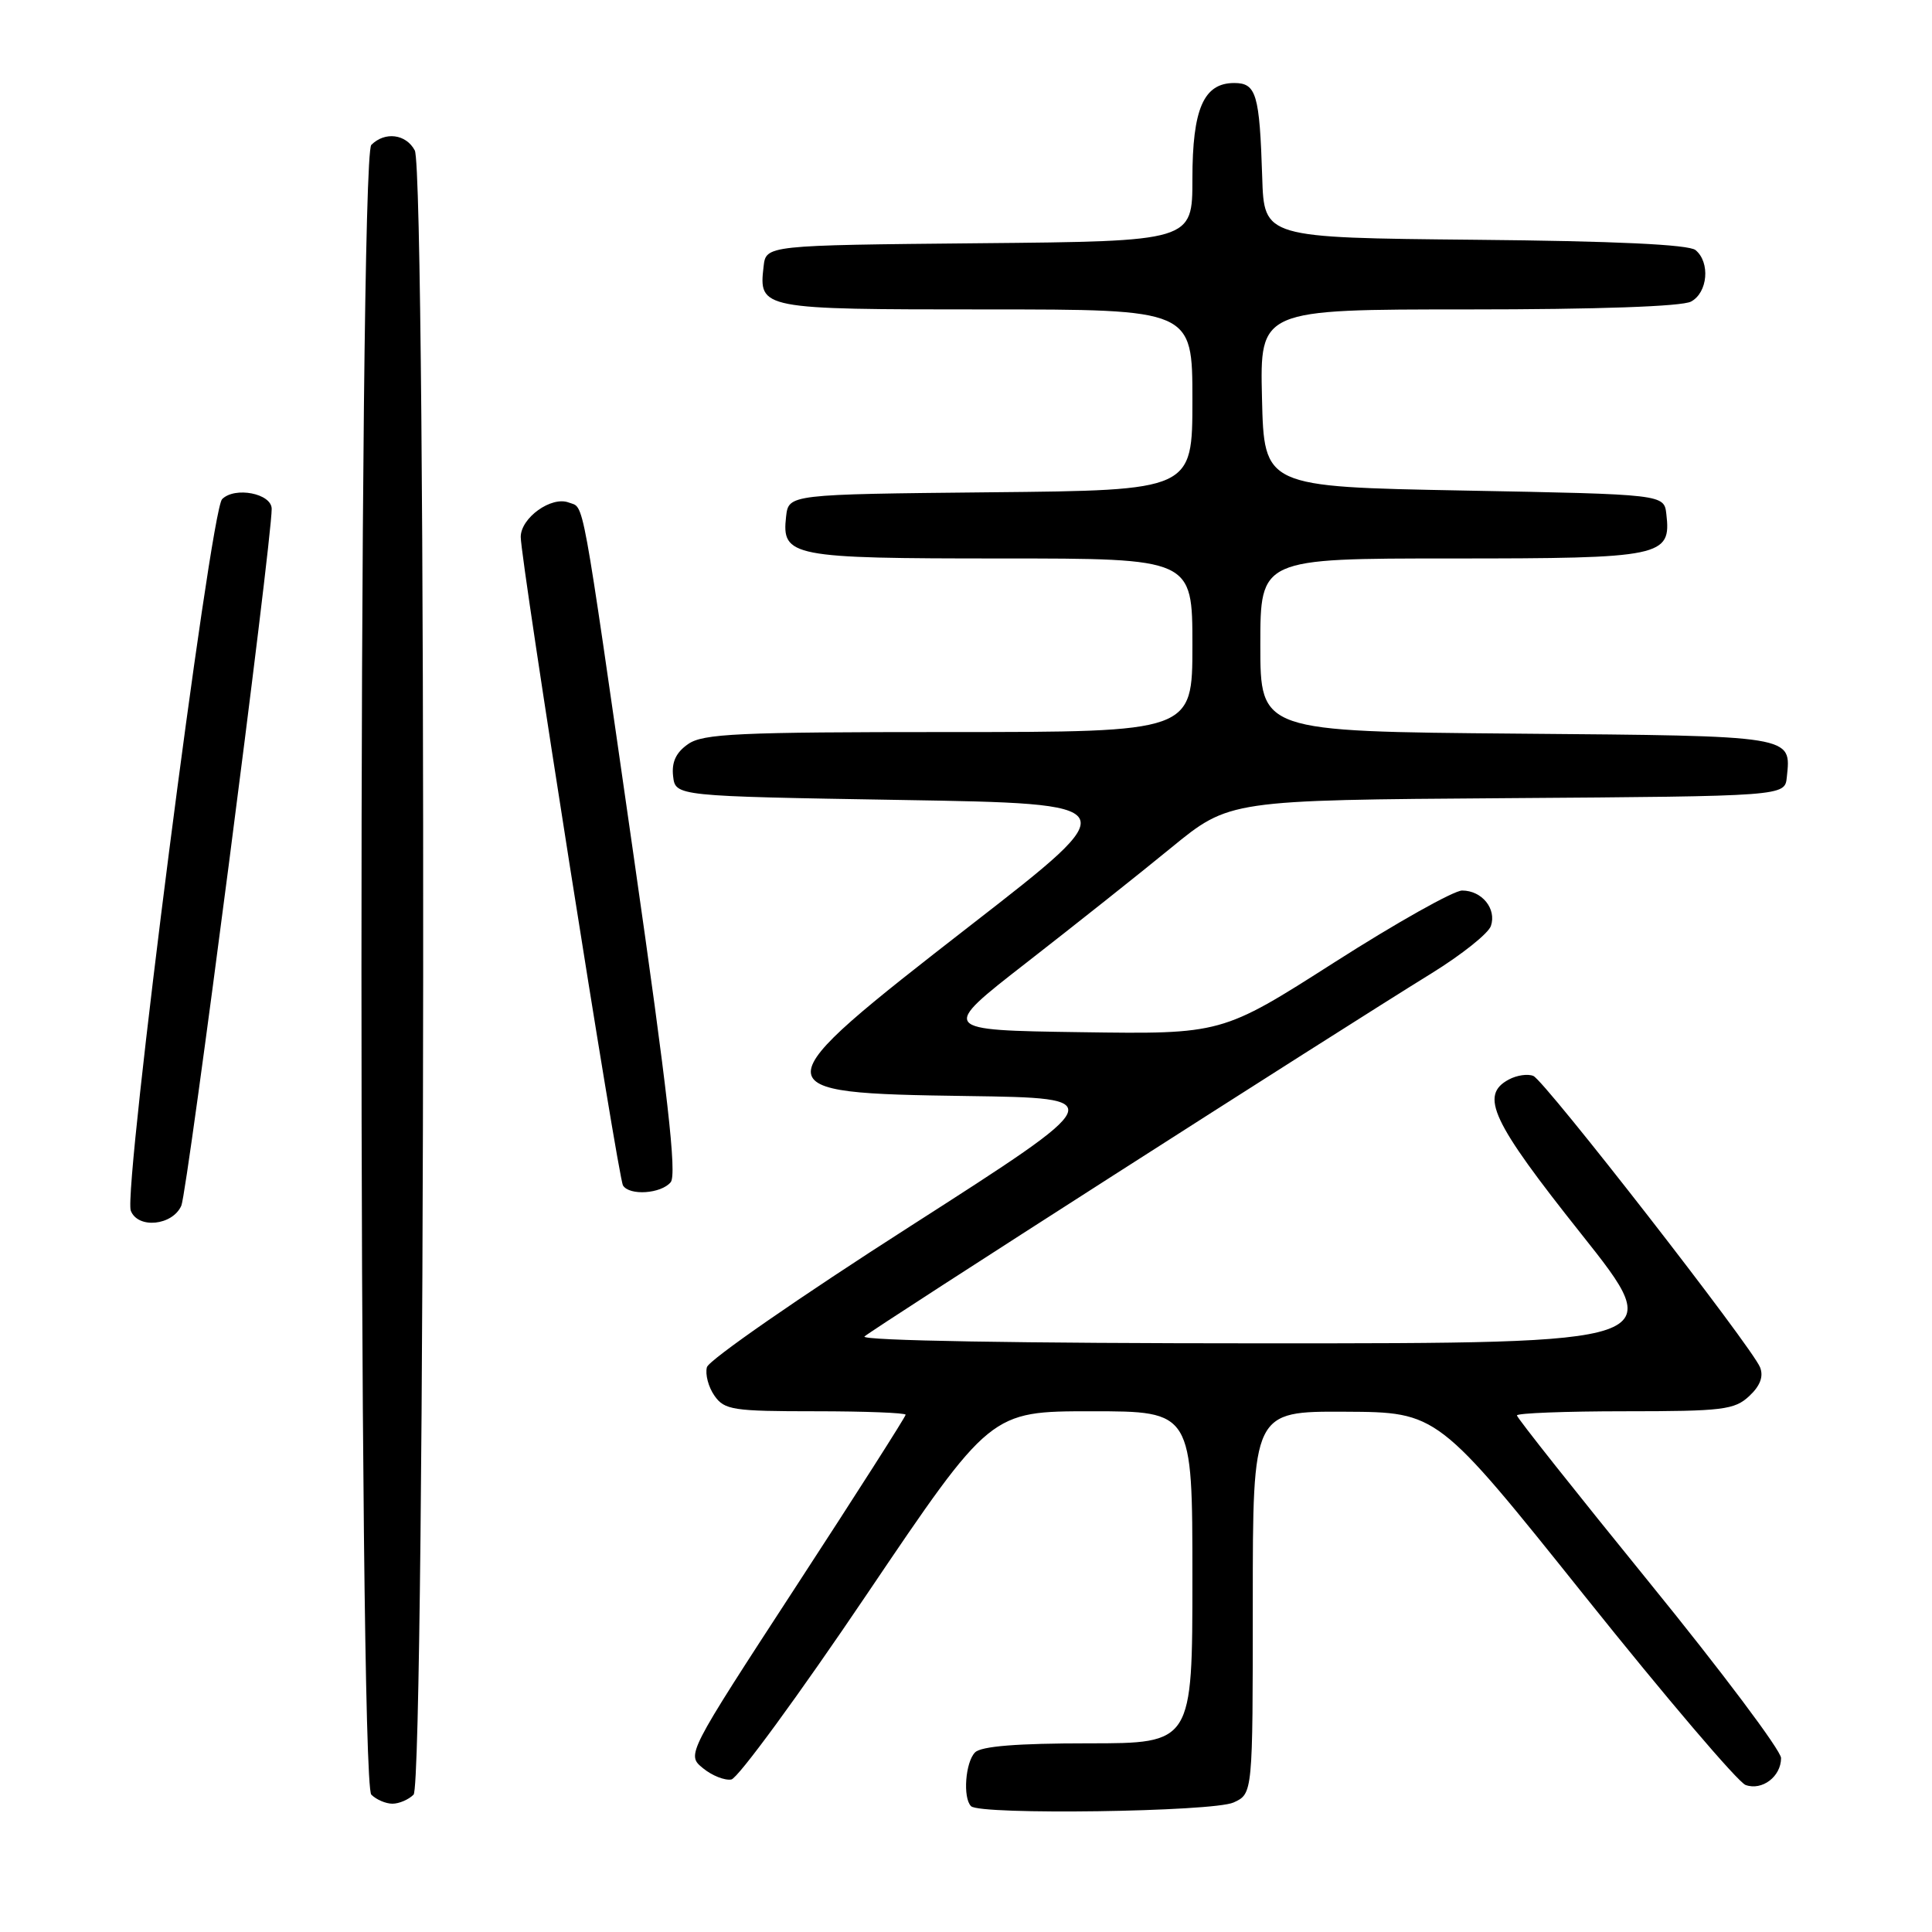 <?xml version="1.0" encoding="UTF-8" standalone="no"?>
<!DOCTYPE svg PUBLIC "-//W3C//DTD SVG 1.1//EN" "http://www.w3.org/Graphics/SVG/1.1/DTD/svg11.dtd" >
<svg xmlns="http://www.w3.org/2000/svg" xmlns:xlink="http://www.w3.org/1999/xlink" version="1.1" viewBox="0 0 256 256">
 <g >
 <path fill="currentColor"
d=" M 163.45 238.84 C 166.00 237.68 166.00 237.68 166.00 212.34 C 166.00 187.00 166.00 187.00 178.25 187.06 C 190.50 187.12 190.50 187.12 210.00 211.50 C 220.72 224.91 230.31 236.17 231.30 236.52 C 233.49 237.31 236.00 235.40 236.00 232.95 C 236.00 231.96 228.12 221.46 218.50 209.63 C 208.88 197.79 201.00 187.86 201.00 187.55 C 201.00 187.25 207.44 187.00 215.31 187.00 C 228.26 187.00 229.83 186.81 231.78 184.99 C 233.23 183.64 233.70 182.40 233.22 181.18 C 232.15 178.49 204.71 143.22 203.18 142.57 C 202.45 142.26 200.99 142.47 199.93 143.04 C 196.03 145.12 197.64 148.56 209.52 163.50 C 221.04 178.00 221.04 178.00 167.32 178.00 C 135.19 178.00 113.98 177.64 114.55 177.09 C 115.53 176.16 176.86 136.88 189.72 128.95 C 193.68 126.50 197.21 123.69 197.55 122.70 C 198.33 120.43 196.37 118.00 193.74 118.00 C 192.63 118.00 185.01 122.28 176.81 127.52 C 161.90 137.04 161.90 137.04 143.21 136.77 C 124.52 136.50 124.52 136.50 136.01 127.56 C 142.33 122.64 150.97 115.79 155.20 112.32 C 162.90 106.02 162.90 106.02 199.70 105.76 C 236.50 105.50 236.50 105.50 236.76 103.00 C 237.34 97.43 237.94 97.52 201.04 97.21 C 167.00 96.92 167.00 96.92 167.00 85.46 C 167.00 74.00 167.00 74.00 192.43 74.00 C 220.29 74.00 221.46 73.76 220.80 68.12 C 220.50 65.50 220.50 65.50 194.00 65.00 C 167.50 64.50 167.50 64.50 167.22 52.75 C 166.94 41.00 166.94 41.00 194.53 41.00 C 211.65 41.00 222.87 40.61 224.07 39.96 C 226.29 38.78 226.64 34.77 224.67 33.14 C 223.78 32.40 213.97 31.94 195.42 31.77 C 167.50 31.50 167.50 31.50 167.25 23.50 C 166.90 12.47 166.47 11.00 163.54 11.00 C 159.49 11.00 158.00 14.42 158.00 23.71 C 158.00 31.97 158.00 31.97 129.75 32.23 C 101.50 32.50 101.50 32.50 101.18 35.31 C 100.53 40.96 100.75 41.00 130.62 41.00 C 158.00 41.00 158.00 41.00 158.00 52.98 C 158.00 64.97 158.00 64.97 131.25 65.23 C 104.50 65.50 104.50 65.50 104.16 68.45 C 103.56 73.76 104.82 74.00 132.69 74.00 C 158.00 74.00 158.00 74.00 158.00 85.50 C 158.00 97.00 158.00 97.00 125.72 97.00 C 97.78 97.00 93.14 97.21 91.17 98.60 C 89.57 99.71 88.98 100.99 89.19 102.85 C 89.50 105.50 89.50 105.50 119.42 106.00 C 149.35 106.50 149.35 106.50 128.75 122.50 C 100.44 144.50 100.43 144.83 128.16 145.23 C 147.11 145.50 147.11 145.50 120.62 162.48 C 106.04 171.81 93.91 180.22 93.67 181.16 C 93.42 182.10 93.87 183.80 94.67 184.94 C 95.99 186.83 97.12 187.00 108.06 187.00 C 114.63 187.00 120.00 187.21 120.00 187.46 C 120.00 187.72 113.47 197.96 105.48 210.21 C 90.96 232.50 90.96 232.50 93.14 234.29 C 94.34 235.28 96.04 235.95 96.91 235.79 C 97.79 235.62 105.87 224.58 114.87 211.24 C 131.24 187.00 131.24 187.00 144.62 187.00 C 158.00 187.00 158.00 187.00 158.00 209.00 C 158.00 231.00 158.00 231.00 144.20 231.00 C 134.80 231.00 130.02 231.38 129.20 232.20 C 127.92 233.48 127.56 238.23 128.67 239.33 C 129.85 240.52 160.72 240.08 163.45 238.84 Z  M 54.80 237.80 C 56.39 236.21 56.55 22.90 54.96 19.93 C 53.80 17.75 51.00 17.40 49.20 19.20 C 47.46 20.94 47.46 236.06 49.20 237.80 C 49.86 238.46 51.12 239.00 52.00 239.00 C 52.88 239.00 54.14 238.46 54.80 237.80 Z  M 24.03 159.75 C 24.84 157.89 36.00 71.84 36.00 67.43 C 36.00 65.39 31.13 64.44 29.43 66.14 C 27.85 67.73 16.30 157.72 17.33 160.42 C 18.27 162.87 22.87 162.40 24.03 159.75 Z  M 88.87 156.65 C 89.71 155.65 88.47 144.77 83.96 113.40 C 76.92 64.43 77.47 67.39 75.37 66.59 C 73.06 65.70 69.00 68.62 69.00 71.15 C 69.00 74.28 81.89 156.01 82.55 157.08 C 83.41 158.47 87.60 158.18 88.87 156.65 Z "/>
</g>
</svg>